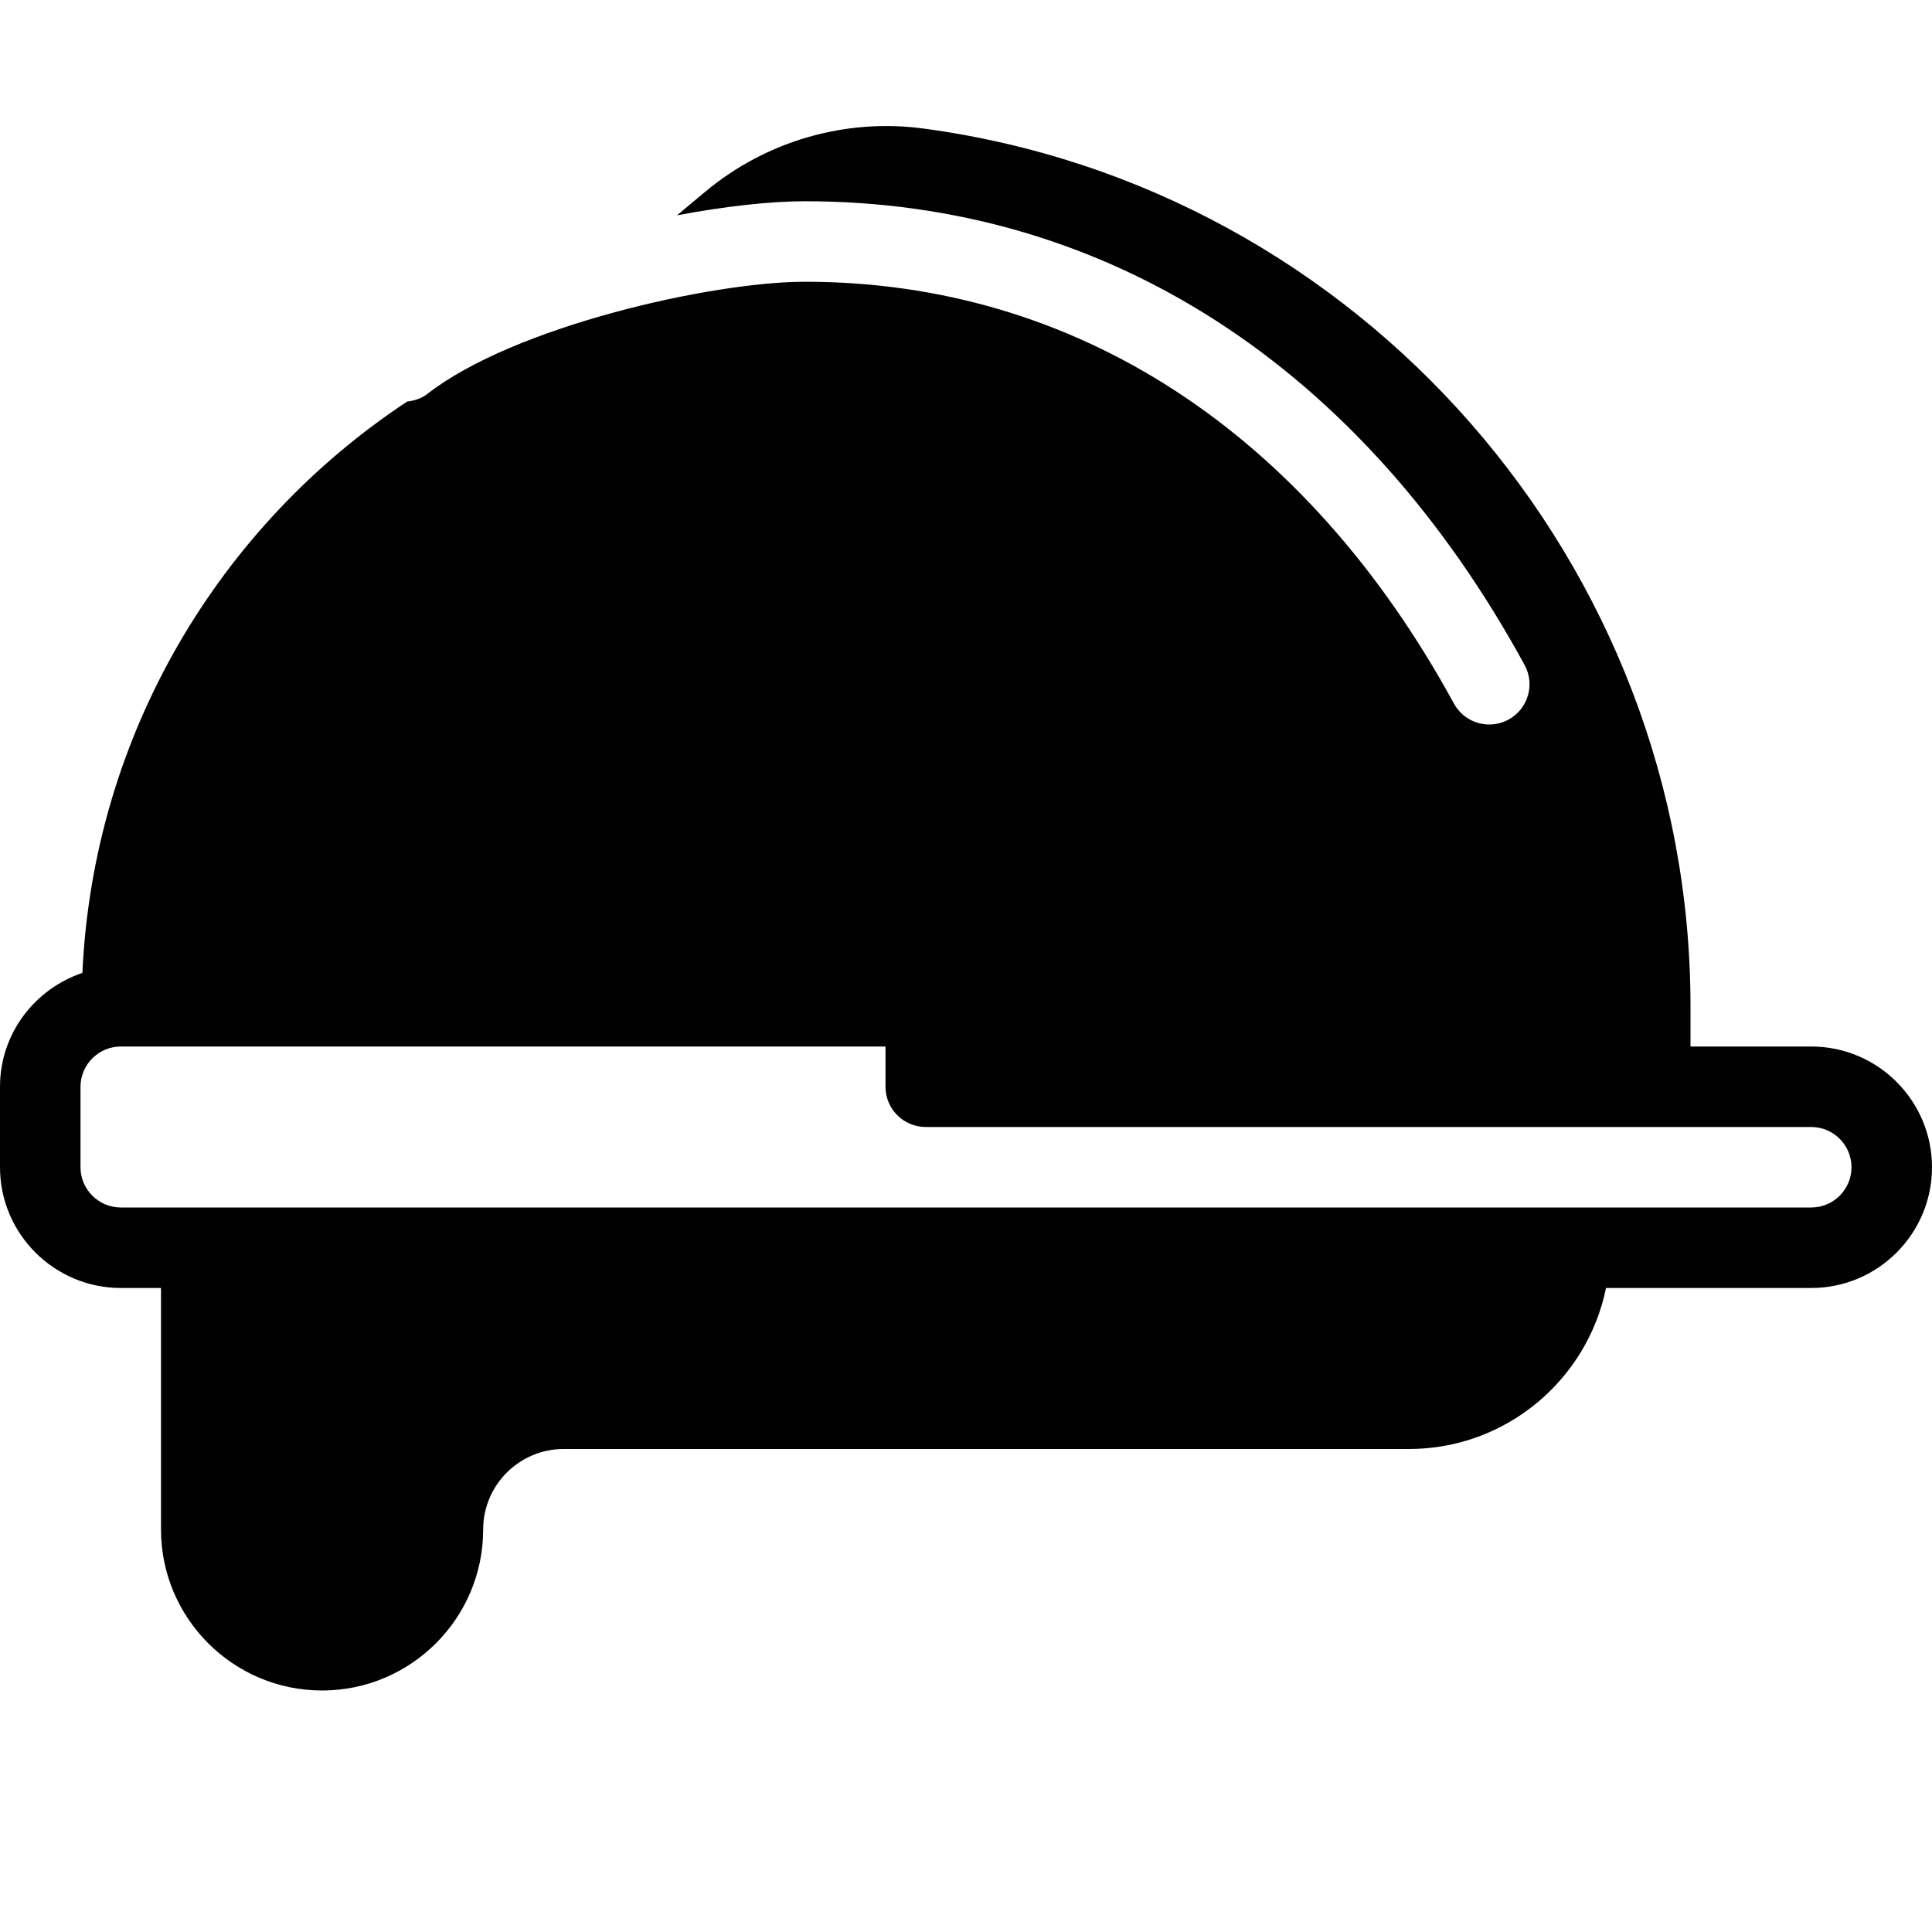 <?xml version="1.0" encoding="utf-8"?>
<!-- Generator: Adobe Illustrator 17.0.0, SVG Export Plug-In . SVG Version: 6.00 Build 0)  -->
<!DOCTYPE svg PUBLIC "-//W3C//DTD SVG 1.1//EN" "http://www.w3.org/Graphics/SVG/1.1/DTD/svg11.dtd">
<svg version="1.1" id="Layer_1" xmlns="http://www.w3.org/2000/svg" xmlns:xlink="http://www.w3.org/1999/xlink" x="0px" y="0px"
	 width="48px" height="48px" viewBox="0 0 48 48" enable-background="new 0 0 48 48" xml:space="preserve">
<path fill="#010101" d="M45,26h-3v-1c0-10.978-8.193-20.353-19.06-21.807c-1.936-0.26-3.905,0.311-5.407,1.561L16.819,5.35
	C18.027,5.122,19.144,5,20,5c7.477,0,13.825,4.092,17.878,11.521c0.265,0.485,0.086,1.092-0.399,1.357
	C37.327,17.961,37.163,18,37.001,18c-0.355,0-0.697-0.188-0.879-0.521C32.436,10.722,26.711,7,20,7c-2.316,0-7.24,1.112-9.384,2.788
	c-0.15,0.117-0.324,0.167-0.499,0.188c-4.663,3.079-7.798,8.267-8.07,14.195C0.861,24.572,0,25.682,0,27v2c0,1.654,1.348,3,3.005,3
	H4v6c0,2.206,1.795,4,4.002,4c2.207,0,4.002-1.794,4.002-4c0-1.103,0.898-2,2.001-2h21c2.414,0,4.432-1.721,4.896-4H41h4
	c1.654,0,3-1.346,3-3S46.654,26,45,26z M45,30h-5H4.005h-1C2.451,30,2,29.551,2,29v-2c0-0.551,0.451-1,1.005-1H22v1
	c0,0.552,0.447,1,1,1h22c0.552,0,1,0.449,1,1S45.552,30,45,30z"/>
</svg>

